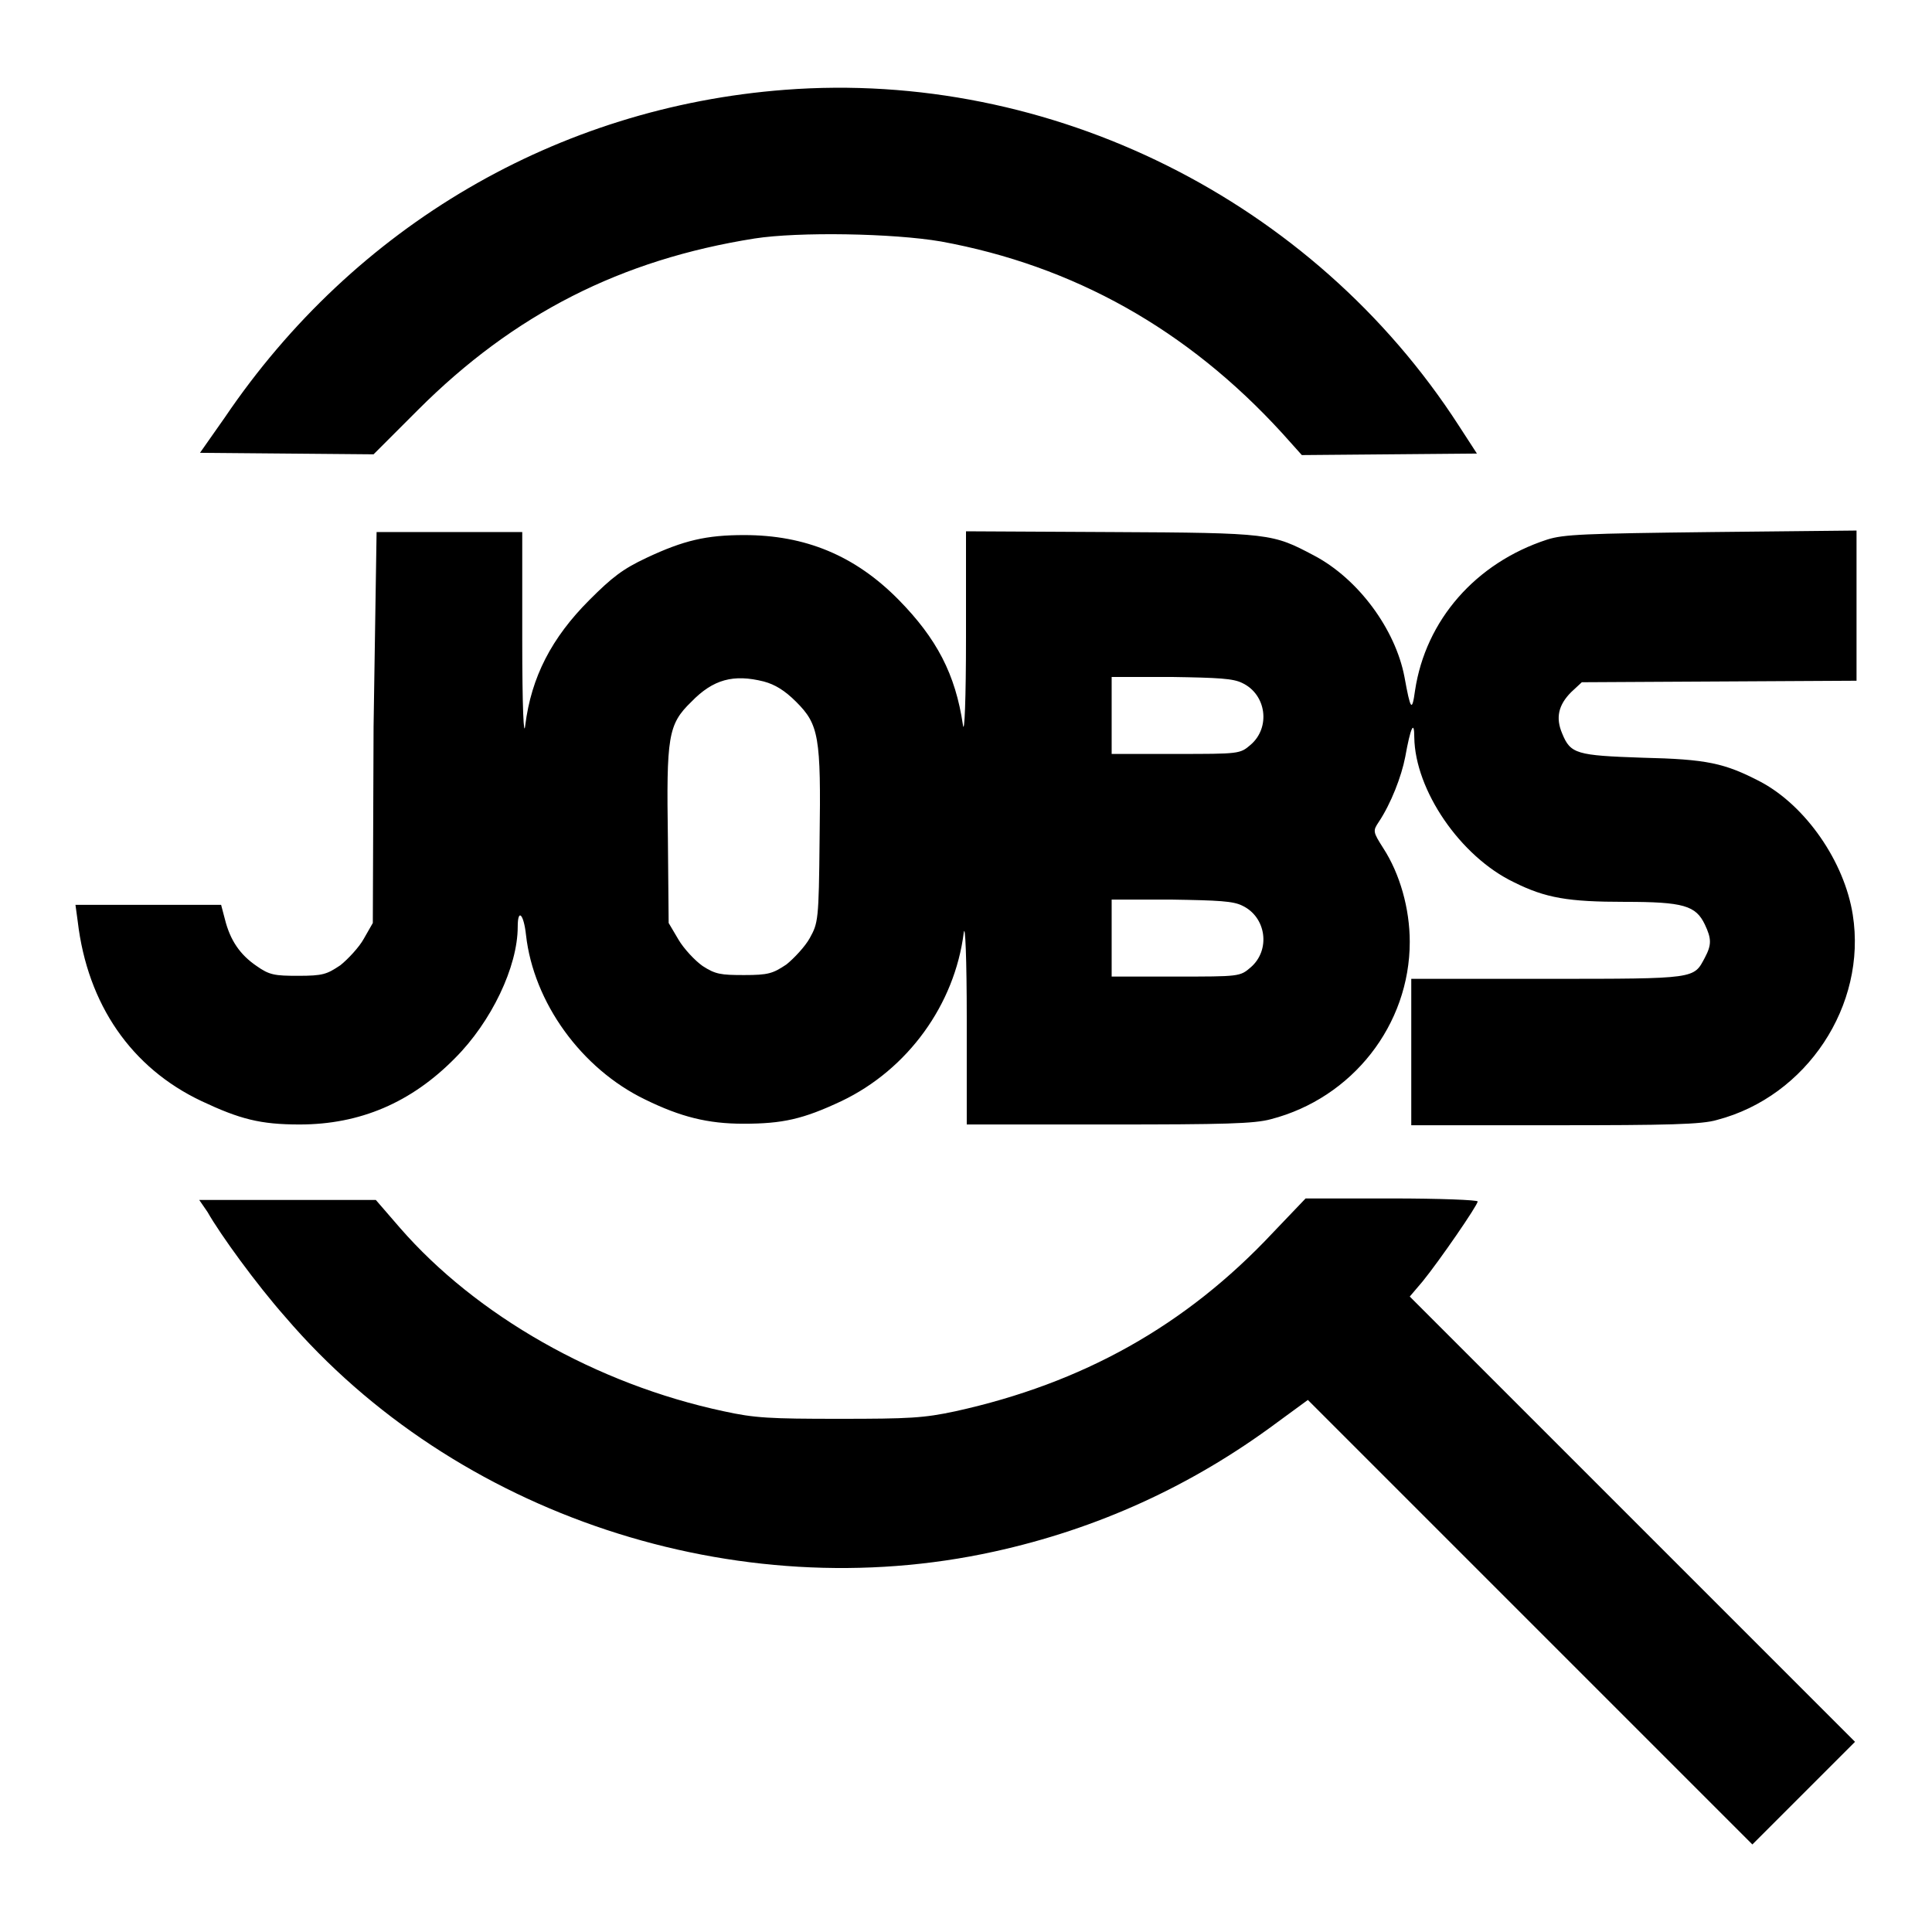 <?xml version="1.0" encoding="utf-8"?>
<!-- Svg Vector Icons : http://www.onlinewebfonts.com/icon -->
<!DOCTYPE svg PUBLIC "-//W3C//DTD SVG 1.1//EN" "http://www.w3.org/Graphics/SVG/1.1/DTD/svg11.dtd">
<svg version="1.1" xmlns="http://www.w3.org/2000/svg" xmlns:xlink="http://www.w3.org/1999/xlink" x="0px" y="0px" viewBox="0 0 256 256" enable-background="new 0 0 256 256" xml:space="preserve">
<g><g><g><path fill="#000000" d="M104,11.9C73.9,14.2,47,29.9,29.8,55.3L26.5,60l11.5,0.1l11.5,0.1l5.9-5.9c12.7-12.7,26.9-19.9,44.6-22.7c5.8-0.9,18.3-0.7,24.7,0.4c17.5,3.2,32.6,11.6,45.2,25.4l2.6,2.9l11.6-0.1l11.6-0.1l-2.4-3.7C174,26.5,139.2,9.2,104,11.9z"/><path fill="#000000" d="M49.5,96.3l-0.1,26l-1.2,2.1c-0.6,1.1-2.1,2.7-3.1,3.5c-1.8,1.2-2.3,1.4-5.6,1.4c-3.1,0-3.8-0.1-5.5-1.3c-2.2-1.5-3.5-3.4-4.2-6.2l-0.5-1.9h-9.6H10l0.3,2.2c1.3,11,7.1,19.4,16.4,23.8c5.1,2.4,7.8,3.1,13,3.1c8,0,14.8-2.9,20.6-8.8c4.8-4.8,8.3-12.1,8.3-17.4c0-2.5,0.8-1.7,1.1,1.1c1,8.9,7.3,17.7,15.8,21.8c4.7,2.3,8.3,3.2,13,3.2c5.2,0,7.9-0.6,13-3c8.8-4.2,15-12.8,16.2-22.3c0.2-1.4,0.4,3.5,0.4,11.4l0,14h18.8c15.4,0,19.3-0.1,21.5-0.7c10.8-2.8,18.4-12.5,18.4-23.5c0-4.4-1.3-9-3.5-12.4c-1.4-2.2-1.4-2.3-0.6-3.5c1.6-2.4,3-6,3.5-8.6c0.7-3.9,1.2-5,1.2-2.6c0.1,7,6.1,15.8,13.2,19.2c4.2,2.1,7.2,2.6,14.7,2.6c7.8,0,9.4,0.5,10.6,3c0.9,1.9,0.9,2.7,0,4.4c-1.5,2.8-1,2.8-20.8,2.8H187v9.7v9.7h19c15,0,19.5-0.1,21.5-0.7c11.9-3.1,19.9-15.2,18-27.2c-1.1-7-6.2-14.4-12.2-17.6c-4.8-2.5-7.1-3-15.7-3.2c-8.7-0.3-9.5-0.5-10.6-3.2c-0.9-2.1-0.5-3.8,1.2-5.5l1.4-1.3l18.2-0.1l18.2-0.1V80v-9.7l-19.2,0.2c-16.9,0.2-19.6,0.3-21.8,1c-9.5,3.1-16.1,10.7-17.5,20c-0.4,2.9-0.6,2.6-1.4-1.8c-1.2-6.3-6.1-13-12-16.1c-5.5-2.9-5.7-3-26.8-3.1L128,70.4l0,14c0,8.2-0.2,13-0.4,11.7c-1-6.8-3.5-11.5-8.5-16.6c-5.8-5.9-12.4-8.6-20.5-8.6c-5,0-8,0.7-12.9,3c-3.2,1.5-4.6,2.6-7.6,5.6c-5,5-7.7,10.2-8.5,16.6c-0.2,1.8-0.4-2.2-0.4-11.4l0-14.2h-9.7h-9.6L49.5,96.3z M101.2,90.3c1.5,0.4,2.8,1.2,4.3,2.7c3,3,3.3,4.6,3.1,18.2c-0.1,10.8-0.2,11.1-1.3,13.1c-0.6,1.1-2.1,2.7-3.1,3.5c-1.8,1.2-2.4,1.4-5.6,1.4c-3.1,0-3.8-0.1-5.5-1.2c-1-0.7-2.5-2.3-3.2-3.5l-1.3-2.2l-0.1-11.1c-0.2-13.6,0-15.2,3.1-18.2C94.5,90,97.2,89.3,101.2,90.3z M164.6,90.5c3.2,1.5,3.8,5.9,1.1,8.2c-1.4,1.2-1.5,1.2-9.9,1.2h-8.5v-5.1v-5.1h7.9C161.5,89.8,163.4,89.9,164.6,90.5z M164.6,120c3.2,1.5,3.8,5.9,1.1,8.2c-1.4,1.2-1.5,1.2-9.9,1.2h-8.5v-5.1v-5.1h7.9C161.5,119.3,163.4,119.4,164.6,120z"/><path fill="#000000" d="M27.5,160.6c1.7,3,6.5,9.6,10.3,13.9c22.5,26.3,59.8,38.6,93.9,31.1c13.7-3,26.2-8.7,37.5-17.1l4.1-3l29.4,29.4l29.5,29.5l6.8-6.8l6.8-6.8l-29.5-29.5l-29.5-29.5l1.7-2c2.2-2.7,7.3-10.1,7.3-10.6c0-0.2-5.1-0.4-11.4-0.4H173l-4.3,4.5c-11.6,12.4-25.3,20-42.1,23.7c-4.2,0.9-6.1,1-15.4,1c-9.2,0-11.2-0.1-15.3-1C79,183.4,63.1,174.3,53,162.7l-3.2-3.7l-11.7,0l-11.7,0L27.5,160.6z"/></g></g></g>
</svg>